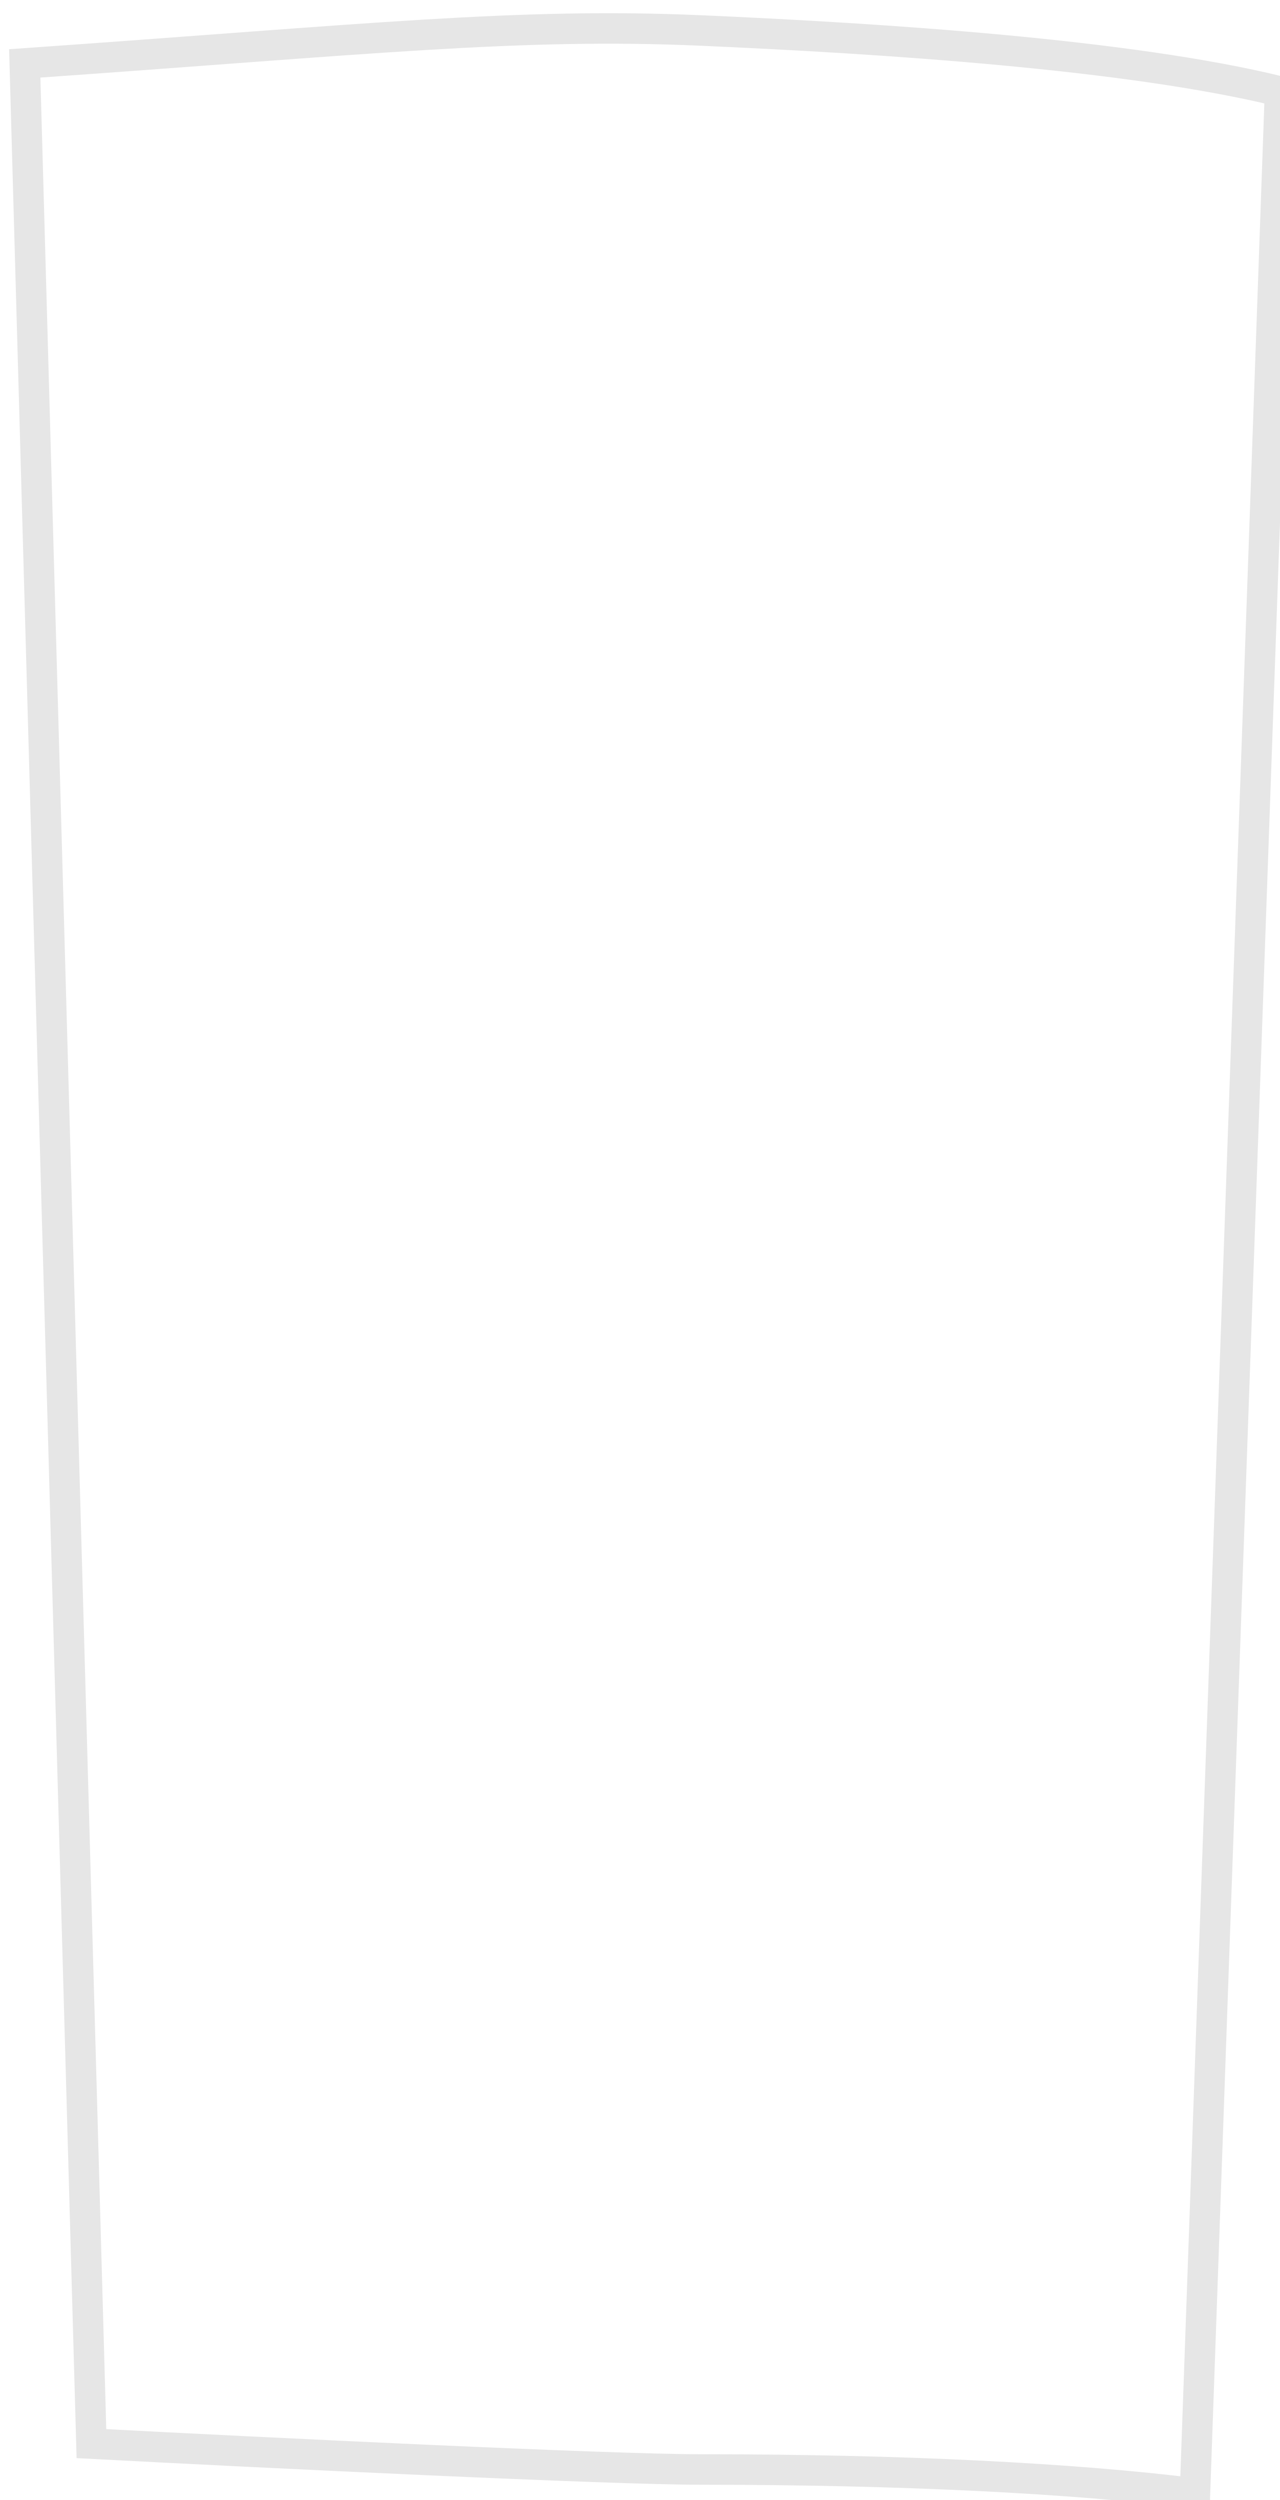 <svg width="21" height="41" viewBox="0 0 21 41" fill="none" xmlns="http://www.w3.org/2000/svg">
<path d="M21 1.5C18.521 0.892 14.501 0.632 11.5 0.5C8.498 0.368 6.049 0.645 0.406 1.04L1.5 40.076C4.411 40.229 10 40.5 11.5 40.5C14.796 40.5 17.621 40.644 19.605 40.892L21 1.5Z" fill="white" fill-opacity="0" stroke="black" stroke-opacity="0.1" stroke-width="0.5"/>
</svg>

